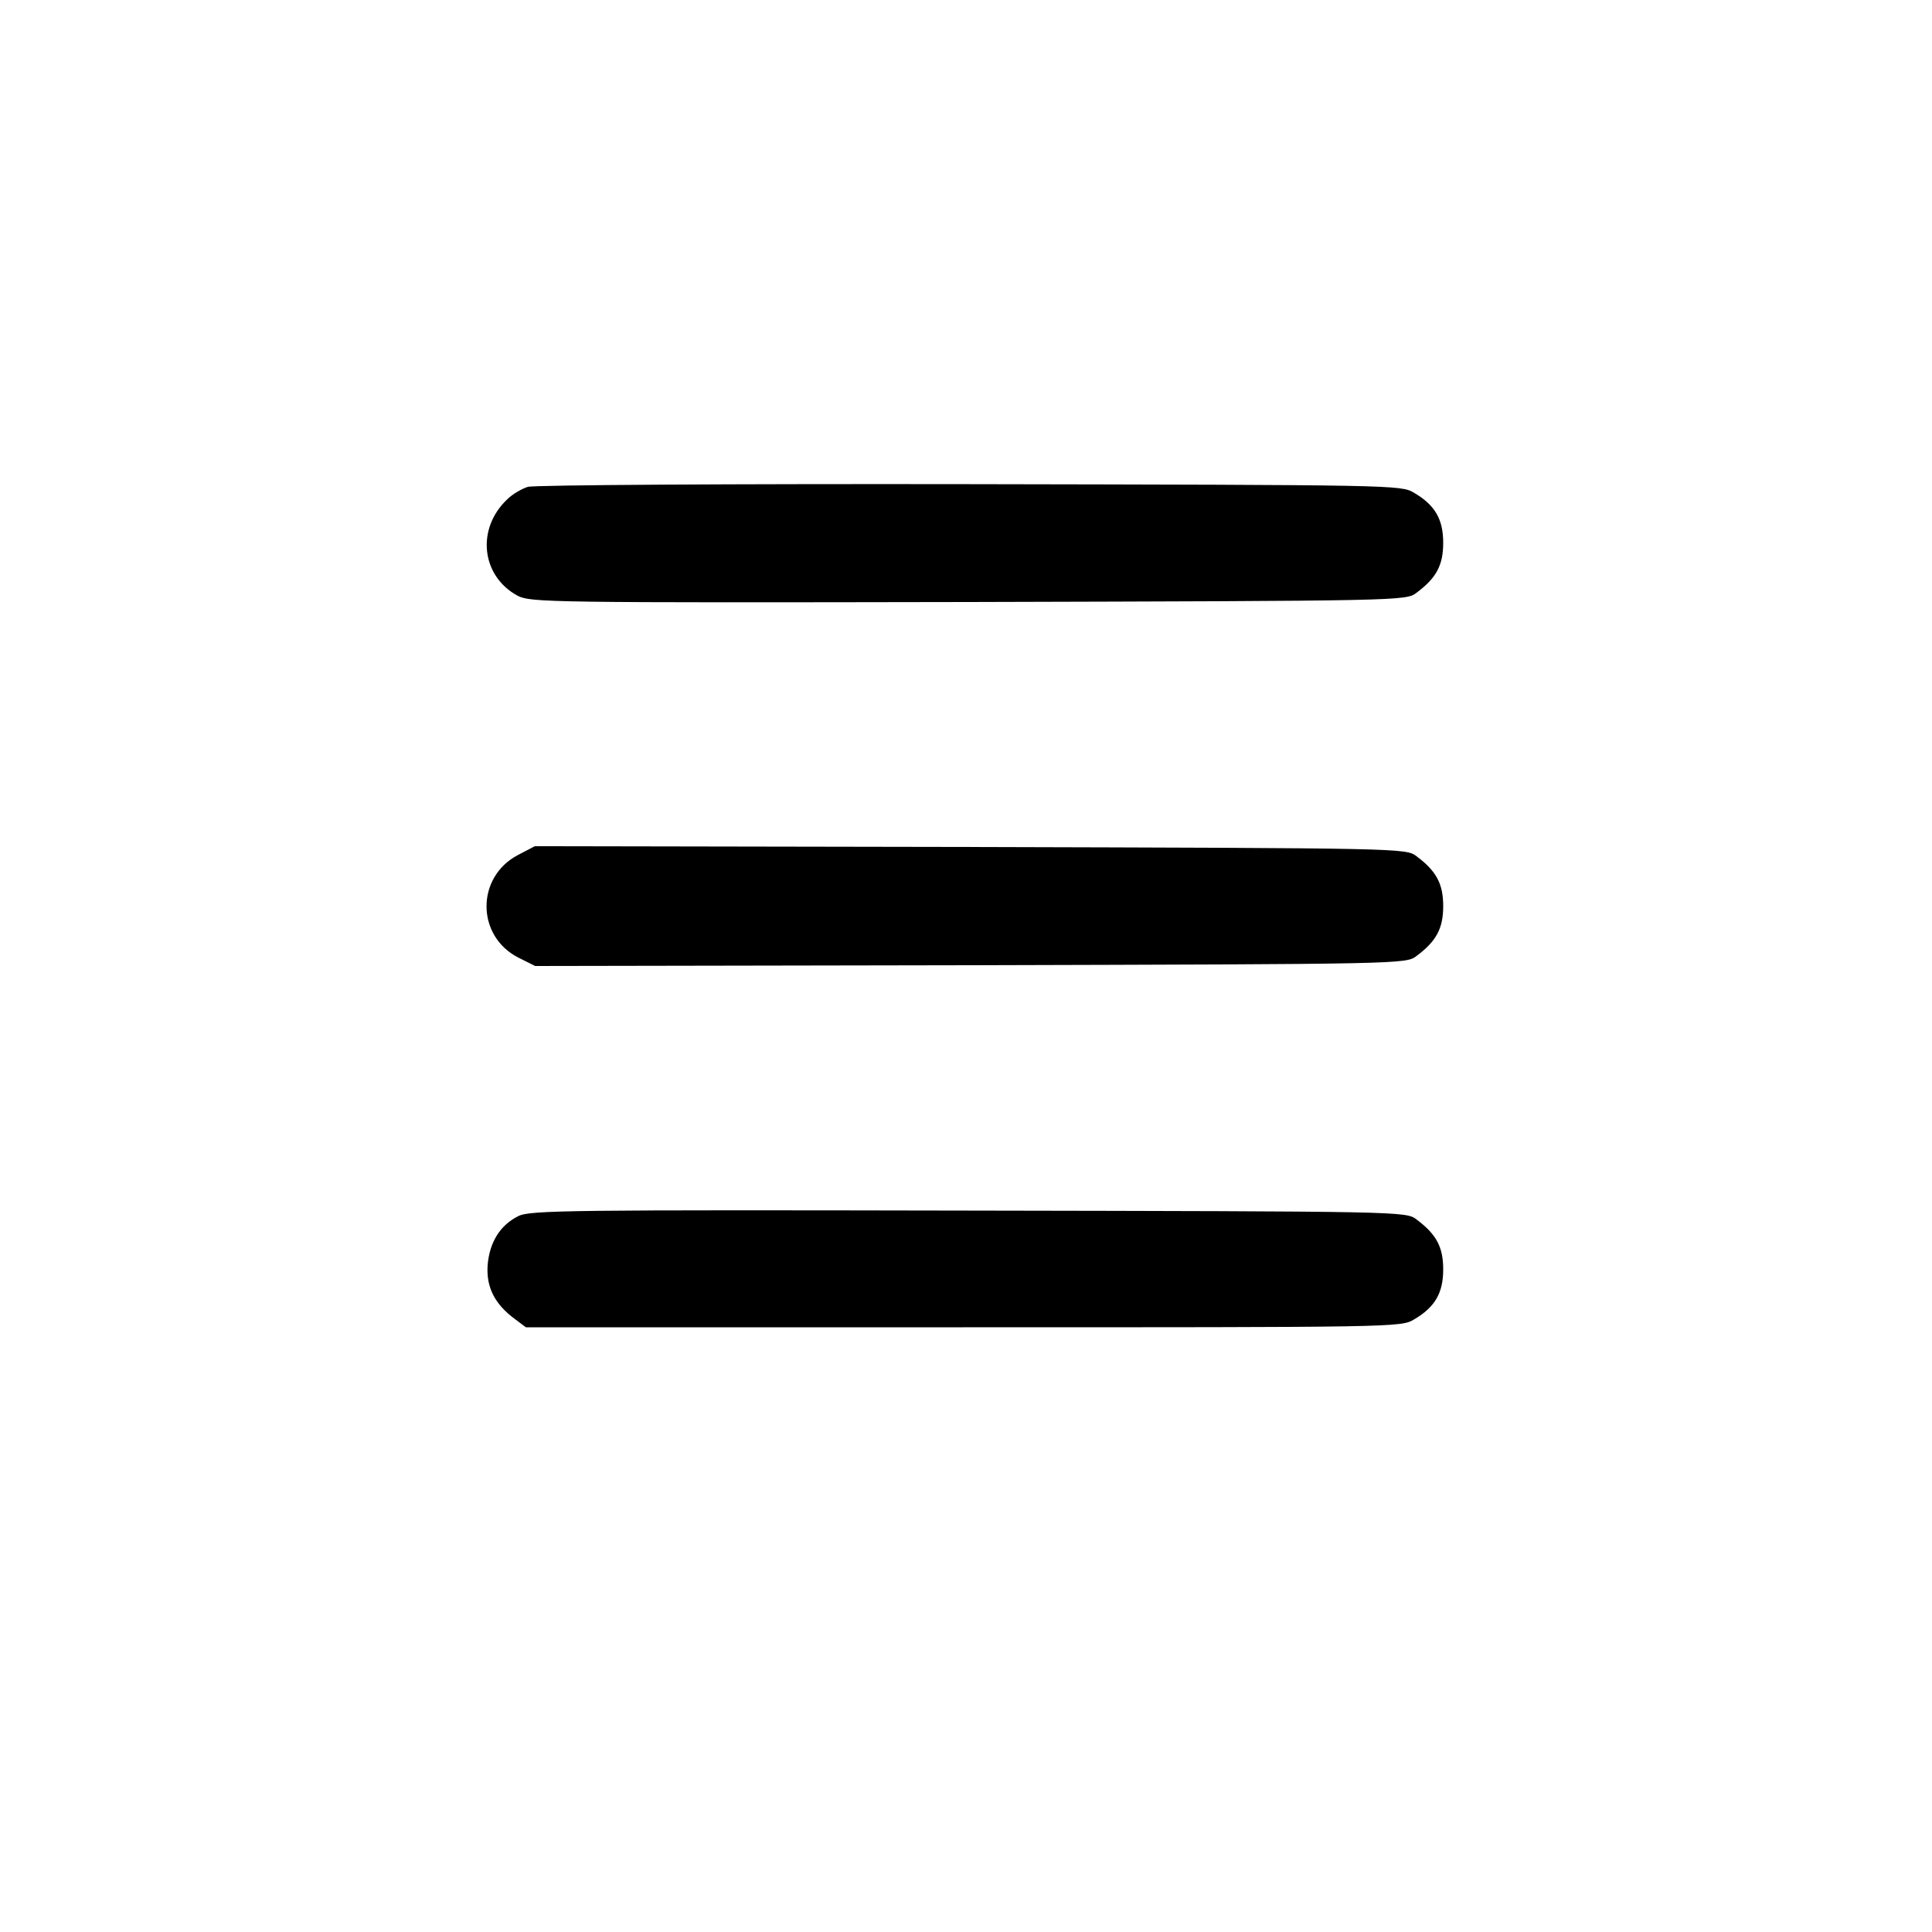 <?xml version="1.0" standalone="no"?>
<!DOCTYPE svg PUBLIC "-//W3C//DTD SVG 20010904//EN"
 "http://www.w3.org/TR/2001/REC-SVG-20010904/DTD/svg10.dtd">
<svg version="1.0" xmlns="http://www.w3.org/2000/svg"
 width="500pt" height="500pt" viewBox="0 0 500 500"
 preserveAspectRatio="xMidYMid meet">

<g transform="translate(0,500) scale(0.1,-0.1)"
fill="#000000" stroke="none">
<path d="M1366 3740 c-16 -5 -40 -19 -53 -32 -81 -76 -68 -199 27 -250 34 -17
79 -18 1167 -16 1125 3 1132 3 1159 24 51 38 69 71 69 129 0 61 -21 98 -76
130 -33 20 -54 20 -1149 22 -613 1 -1128 -2 -1144 -7z"/>
<path d="M1340 2787 c-108 -57 -108 -209 1 -265 l44 -22 1127 2 c1120 3 1127
3 1154 24 51 38 69 71 69 129 0 58 -18 91 -69 129 -27 21 -34 21 -1155 24
l-1127 2 -44 -23z"/>
<path d="M1342 1853 c-47 -23 -75 -67 -80 -127 -4 -57 18 -101 71 -140 l28
-21 1132 0 c1114 0 1133 0 1166 20 55 32 76 69 76 130 0 58 -18 91 -69 129
-27 21 -34 21 -1159 23 -1028 2 -1135 1 -1165 -14z"/>
</g>
</svg>
